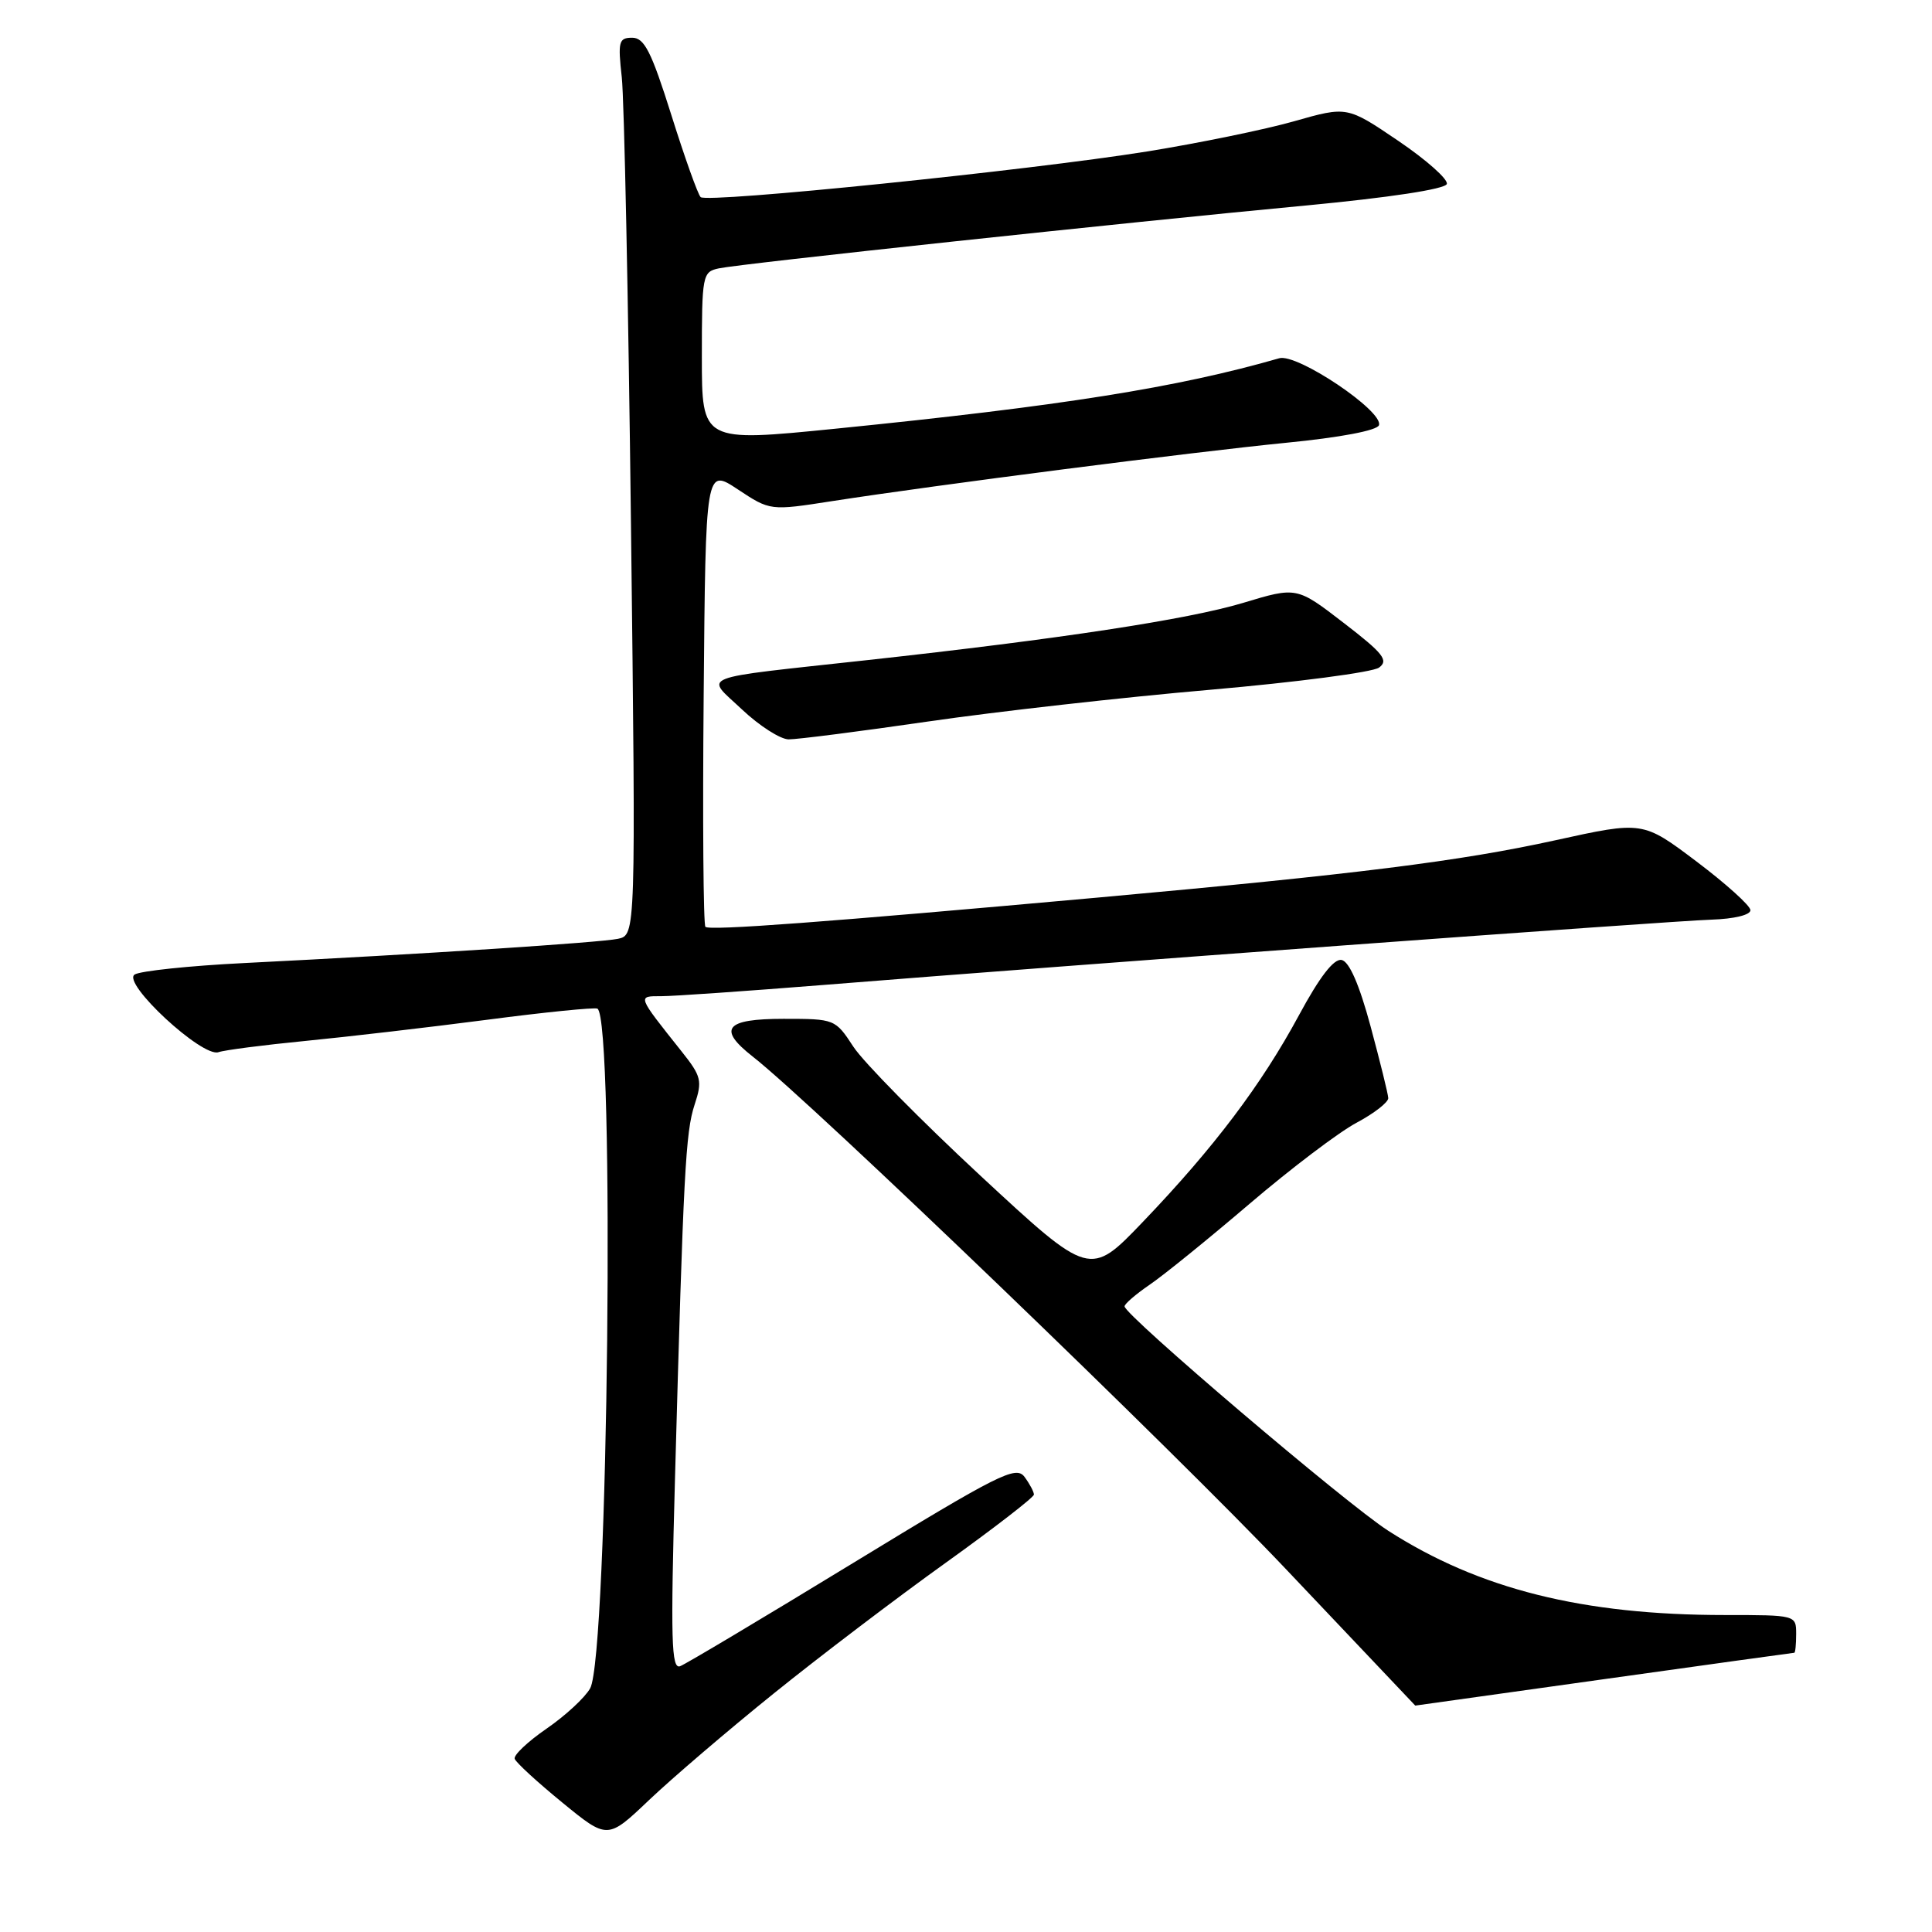 <?xml version="1.0" encoding="UTF-8" standalone="no"?>
<!DOCTYPE svg PUBLIC "-//W3C//DTD SVG 1.1//EN" "http://www.w3.org/Graphics/SVG/1.1/DTD/svg11.dtd" >
<svg xmlns="http://www.w3.org/2000/svg" xmlns:xlink="http://www.w3.org/1999/xlink" version="1.1" viewBox="0 0 256 256">
 <g >
 <path fill="currentColor"
d=" M 102.53 224.39 C 108.59 219.50 118.83 211.72 125.28 207.10 C 131.72 202.48 137.00 198.40 137.00 198.04 C 137.00 197.68 136.44 196.62 135.75 195.69 C 134.62 194.17 132.37 195.31 113.00 207.13 C 101.17 214.35 90.88 220.49 90.12 220.78 C 88.95 221.23 88.85 217.32 89.44 195.91 C 90.56 155.26 90.84 150.02 92.04 146.37 C 93.08 143.22 92.94 142.62 90.34 139.35 C 84.36 131.83 84.43 132.00 87.64 132.00 C 89.22 132.00 98.84 131.33 109.01 130.52 C 141.99 127.87 221.35 122.03 226.75 121.86 C 229.81 121.76 231.98 121.23 231.94 120.59 C 231.91 119.99 228.69 117.09 224.78 114.14 C 217.68 108.79 217.68 108.79 206.09 111.34 C 193.52 114.11 179.61 115.85 145.50 118.93 C 109.15 122.21 94.00 123.34 93.47 122.81 C 93.20 122.53 93.09 108.74 93.24 92.16 C 93.50 62.02 93.50 62.02 97.77 64.85 C 102.05 67.68 102.05 67.68 110.27 66.40 C 124.28 64.23 157.90 59.91 170.42 58.67 C 177.59 57.97 182.49 57.04 182.72 56.34 C 183.34 54.49 171.88 46.79 169.51 47.47 C 156.03 51.35 140.63 53.80 110.75 56.80 C 93.00 58.58 93.00 58.58 93.00 47.31 C 93.00 36.43 93.08 36.02 95.25 35.56 C 98.14 34.94 148.95 29.50 172.92 27.24 C 184.14 26.18 191.48 25.06 191.71 24.38 C 191.91 23.77 189.02 21.20 185.29 18.67 C 178.50 14.07 178.50 14.07 171.50 16.06 C 167.65 17.16 158.88 18.96 152.00 20.07 C 136.28 22.59 93.72 26.94 92.84 26.12 C 92.48 25.78 90.73 20.89 88.96 15.25 C 86.31 6.83 85.38 5.00 83.77 5.00 C 81.99 5.00 81.86 5.50 82.39 10.25 C 82.71 13.14 83.26 39.89 83.61 69.70 C 84.25 123.90 84.25 123.90 81.87 124.40 C 79.46 124.90 56.09 126.42 32.34 127.61 C 25.10 127.97 18.57 128.66 17.84 129.13 C 16.10 130.24 26.81 140.16 28.95 139.42 C 29.74 139.14 34.92 138.47 40.45 137.93 C 45.98 137.39 56.80 136.13 64.50 135.13 C 72.20 134.12 78.80 133.46 79.16 133.65 C 81.50 134.90 80.59 219.39 78.20 223.71 C 77.52 224.93 74.93 227.33 72.43 229.05 C 69.93 230.77 68.03 232.57 68.20 233.05 C 68.36 233.54 71.20 236.14 74.50 238.84 C 80.50 243.75 80.50 243.75 86.00 238.52 C 89.03 235.64 96.46 229.28 102.53 224.39 Z  M 212.53 222.50 C 226.26 220.58 237.61 219.00 237.75 219.00 C 237.89 219.00 238.00 217.88 238.00 216.50 C 238.00 214.01 237.96 214.00 228.57 214.00 C 209.73 214.00 196.01 210.57 183.96 202.84 C 178.45 199.32 148.99 174.24 149.01 173.10 C 149.01 172.77 150.50 171.49 152.31 170.25 C 154.13 169.02 160.09 164.19 165.56 159.52 C 171.03 154.85 177.41 150.01 179.75 148.77 C 182.09 147.52 183.98 146.05 183.95 145.50 C 183.93 144.95 182.87 140.68 181.61 136.00 C 180.11 130.44 178.78 127.40 177.77 127.20 C 176.74 127.00 174.86 129.44 172.12 134.52 C 167.14 143.74 160.89 152.03 151.47 161.87 C 144.42 169.24 144.42 169.24 129.96 155.83 C 122.01 148.45 114.41 140.74 113.08 138.70 C 110.68 135.03 110.61 135.00 103.83 135.00 C 96.10 135.00 95.03 136.31 99.75 140.01 C 107.59 146.13 155.72 192.41 170.50 208.03 C 179.85 217.91 187.51 225.99 187.53 226.00 C 187.54 226.00 198.79 224.43 212.53 222.50 Z  M 123.00 95.60 C 132.07 94.28 148.88 92.39 160.34 91.40 C 171.80 90.40 181.88 89.08 182.73 88.46 C 184.03 87.50 183.30 86.58 178.05 82.54 C 171.82 77.74 171.82 77.74 164.70 79.89 C 157.37 82.09 140.41 84.67 115.00 87.46 C 91.84 90.00 93.42 89.38 98.32 94.01 C 100.62 96.18 103.40 97.96 104.50 97.97 C 105.60 97.98 113.92 96.92 123.00 95.60 Z "/>
</g>
</svg>